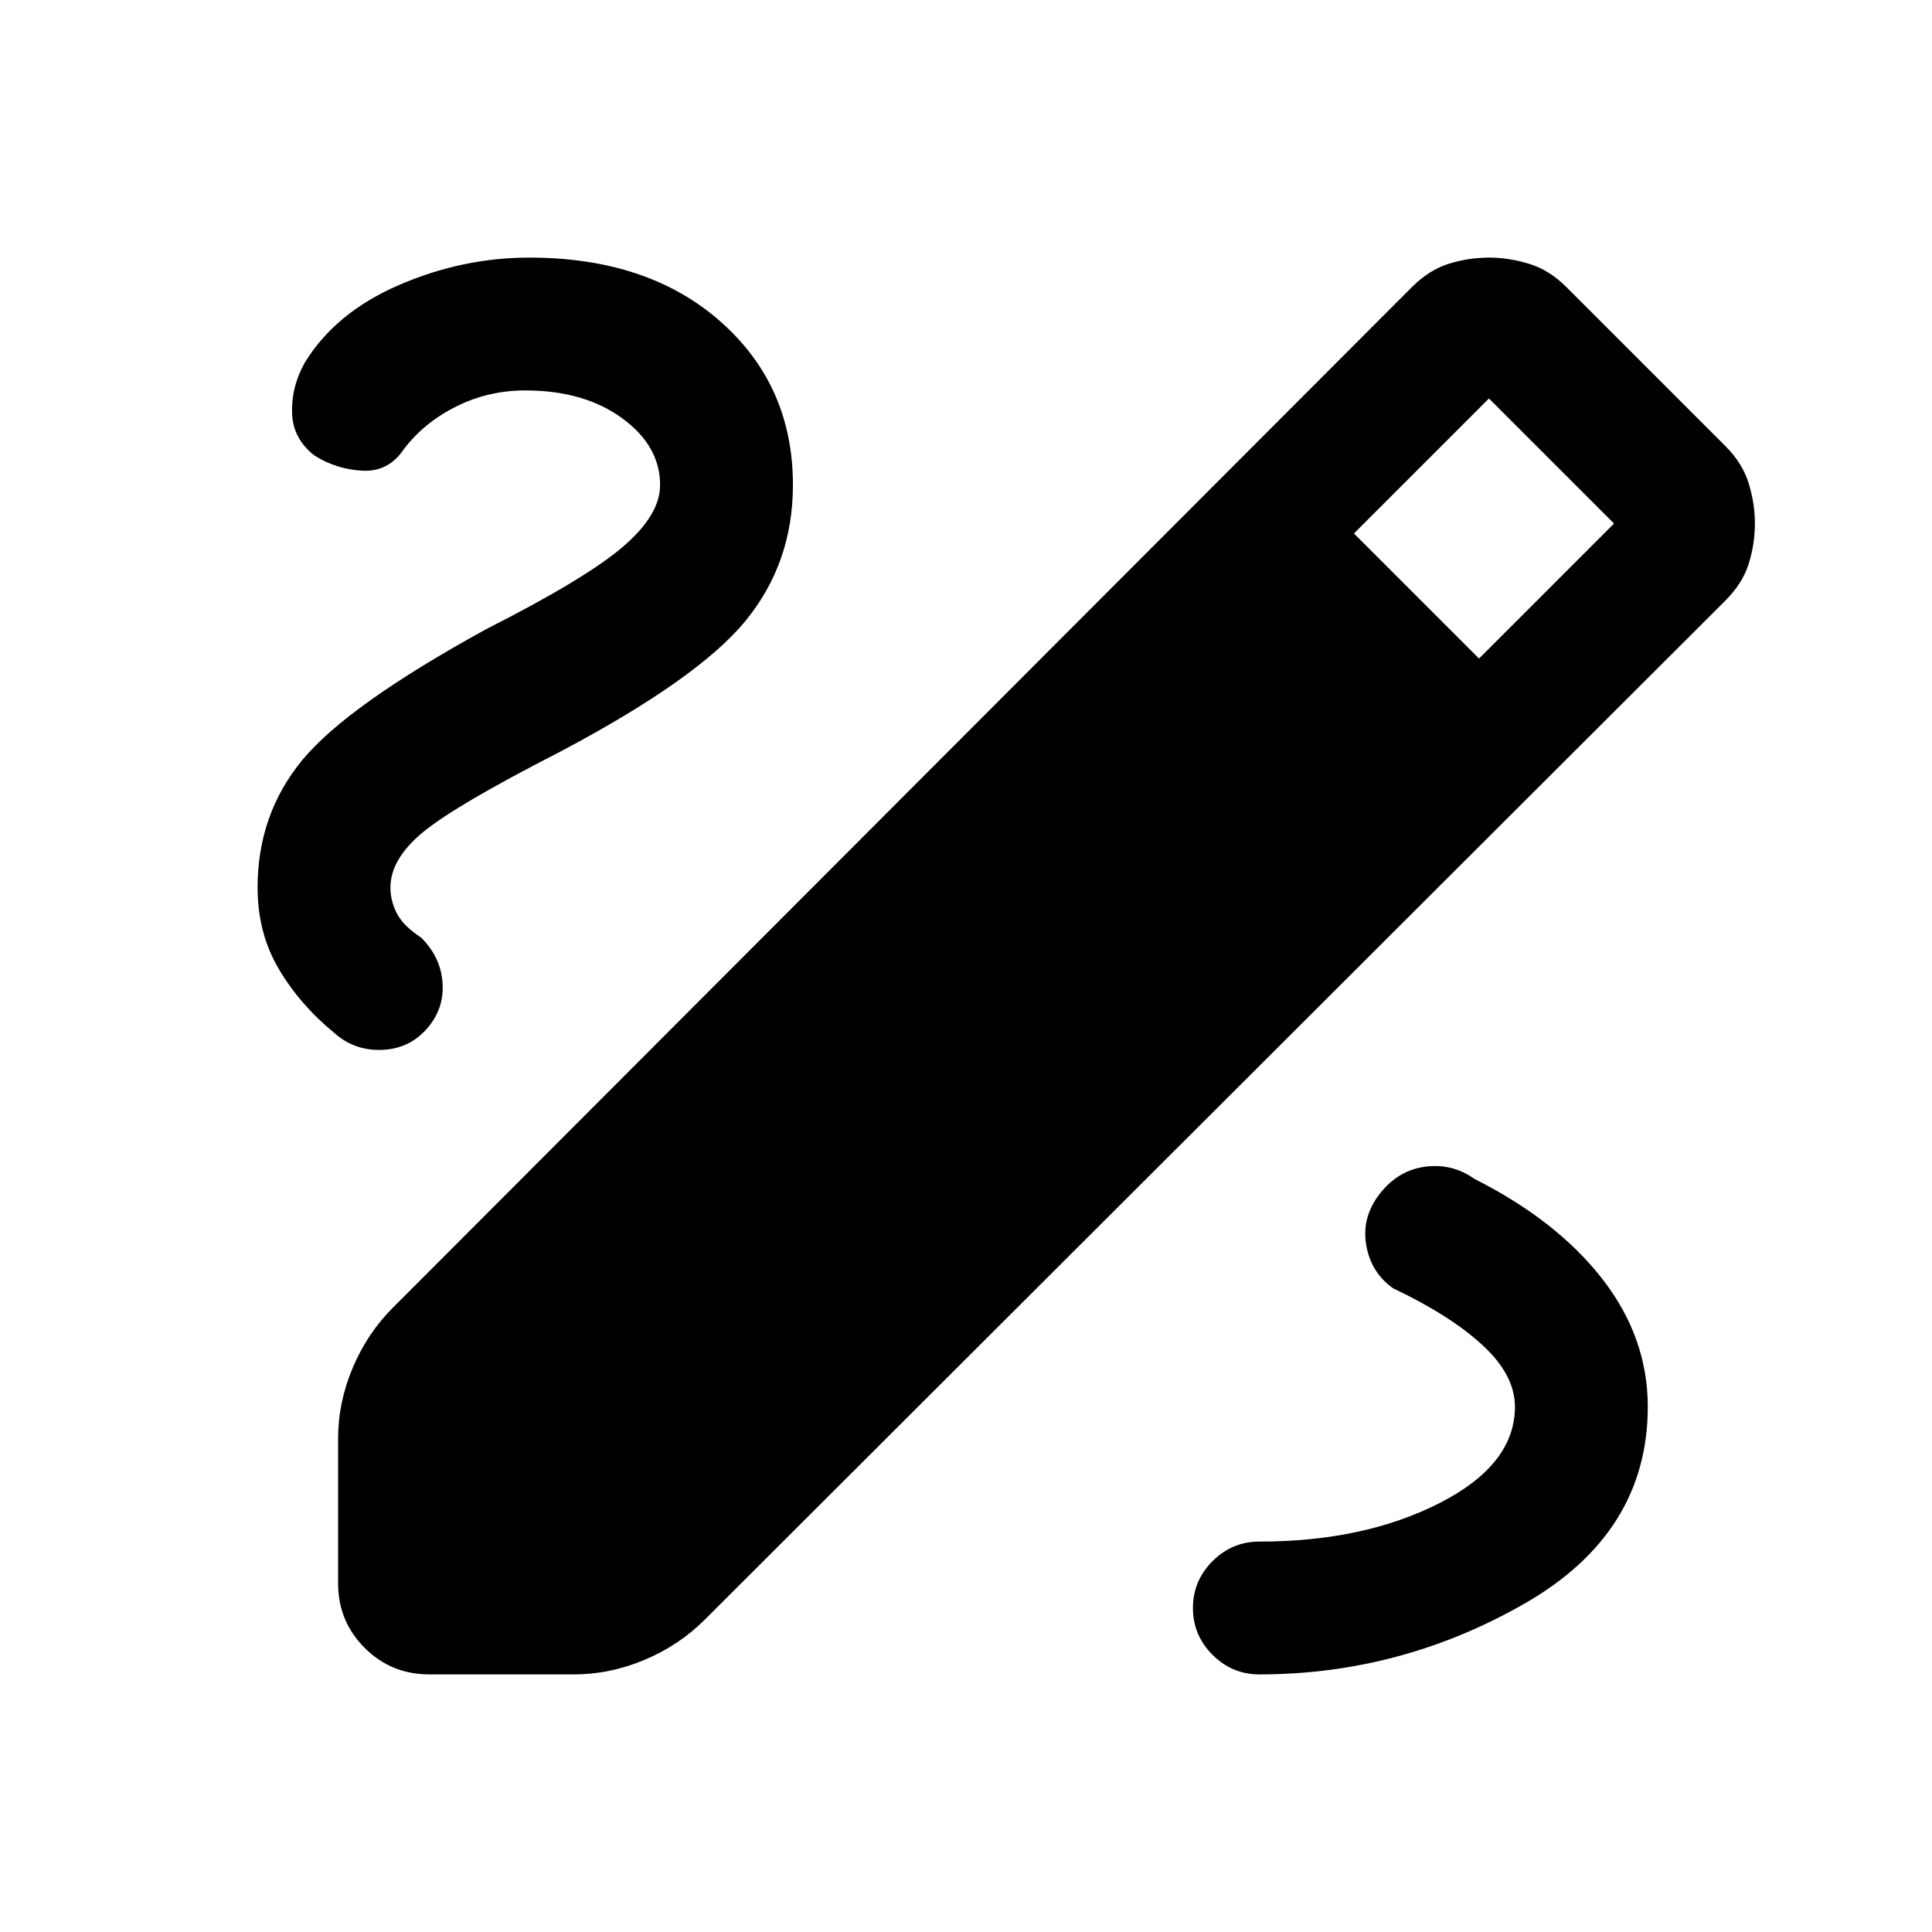 <svg xmlns="http://www.w3.org/2000/svg" height="24" viewBox="0 -960 960 960" width="24"><path d="M213.31-128q-18.93 0-32.12-13.19Q168-154.38 168-173.31v-71.84q0-17.93 7.23-35.12 7.23-17.19 19.92-29.88l506.39-507.16q8.61-8.61 18.42-11.65 9.81-3.04 20.12-3.04 9.54 0 19.61 3.04 10.08 3.04 18.69 11.65l78.93 78.93q8.61 8.61 11.65 18.69 3.04 10.07 3.04 19.61 0 10.31-3.04 20.12t-11.65 18.42L350.15-155.15q-12.69 12.69-29.88 19.92-17.19 7.23-35.12 7.23h-71.84Zm521.61-504.77L802-699.85 739.85-762l-67.08 67.08 62.15 62.15ZM625.77-128q70.31 0 131.65-35.12 61.35-35.11 61.35-97.88 0-34.46-22.58-63.5-22.57-29.04-63.57-49.73-11.08-7.85-24.5-6.04-13.43 1.81-22.5 13.42-9.08 11.62-6.77 25.39 2.3 13.77 13.38 21.61 28.54 13.54 44.54 28.35 16 14.81 16 30.5 0 28.77-37.5 47.88-37.5 19.12-89.5 19.12-13.54 0-23.27 9.73T592.77-161q0 13.54 9.73 23.27t23.27 9.73ZM328-719q0 14.92-18.62 30.81-18.61 15.88-67.92 40.88-68.61 37.69-91.04 64.73Q128-555.54 128-519q0 22.69 10.54 40.5t27.54 31.73q9.84 8.85 23.38 8.46 13.54-.38 22.39-10.23 8.84-9.84 8.07-22.77-.77-12.92-10.61-22.77-8.93-5.84-12.12-12.07Q194-512.38 194-519q0-14.15 16.23-27.54 16.23-13.38 68.08-39.92 68.77-36.39 92.23-65.16Q394-680.38 394-719q0-49.46-36-81.23Q322-832 263-832q-33.31 0-64.88 13.69-31.58 13.69-46.74 38.62-6.61 11.84-6.26 24.77.34 12.92 11.19 21.3 10.84 6.85 23.88 7.5 13.04.66 20.66-10.96 10.3-13.3 26.19-21.11Q242.92-766 261-766q29.15 0 48.08 13.77Q328-738.46 328-719Z"/></svg>
